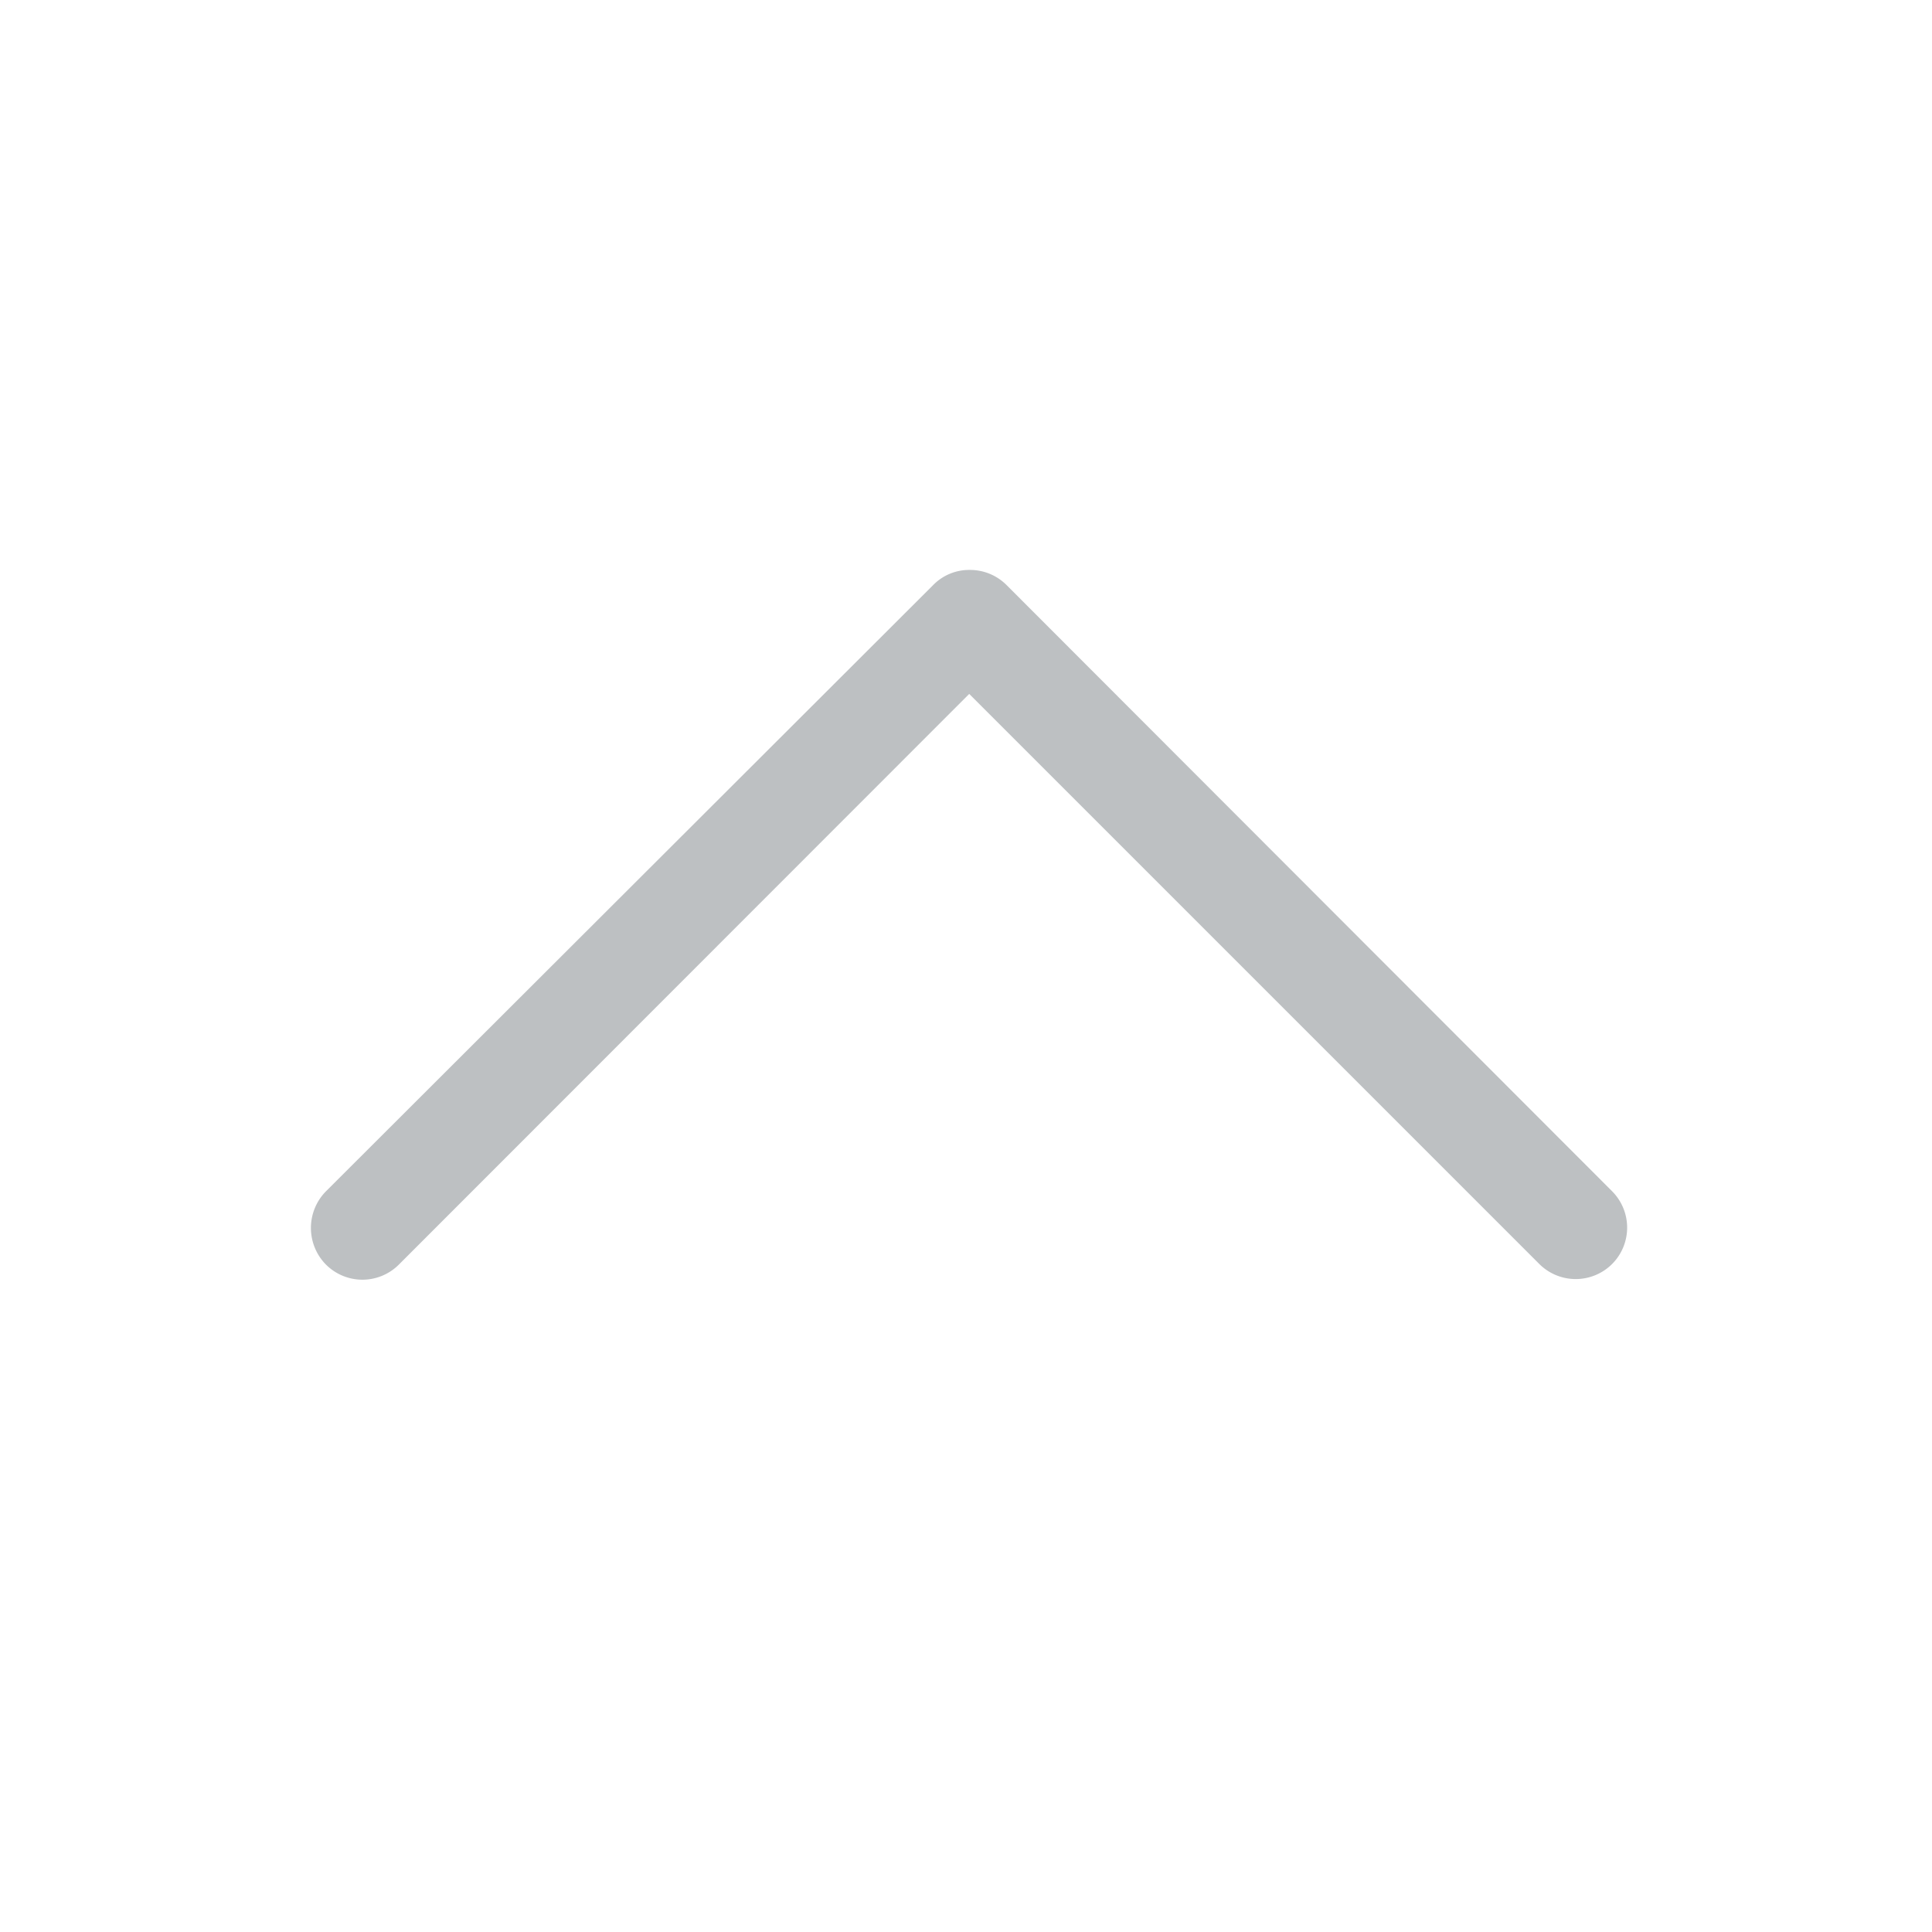 <svg id="Layer_1" data-name="Layer 1" xmlns="http://www.w3.org/2000/svg" viewBox="0 0 60 60"><defs><style>.cls-1{fill:#bdc0c2;}</style></defs><title>icons_v2-grey</title><path class="cls-1" d="M50.07,37,31.26,18.17l0,0a1.6,1.6,0,0,0-1.14-.47,1.56,1.56,0,0,0-1.14.47l0,0L10.12,37a1.62,1.62,0,0,0,0,2.27h0a1.6,1.6,0,0,0,2.27,0L30.1,21.55l17.7,17.7a1.6,1.6,0,0,0,2.27,0h0A1.6,1.6,0,0,0,50.07,37Z"/></svg>
